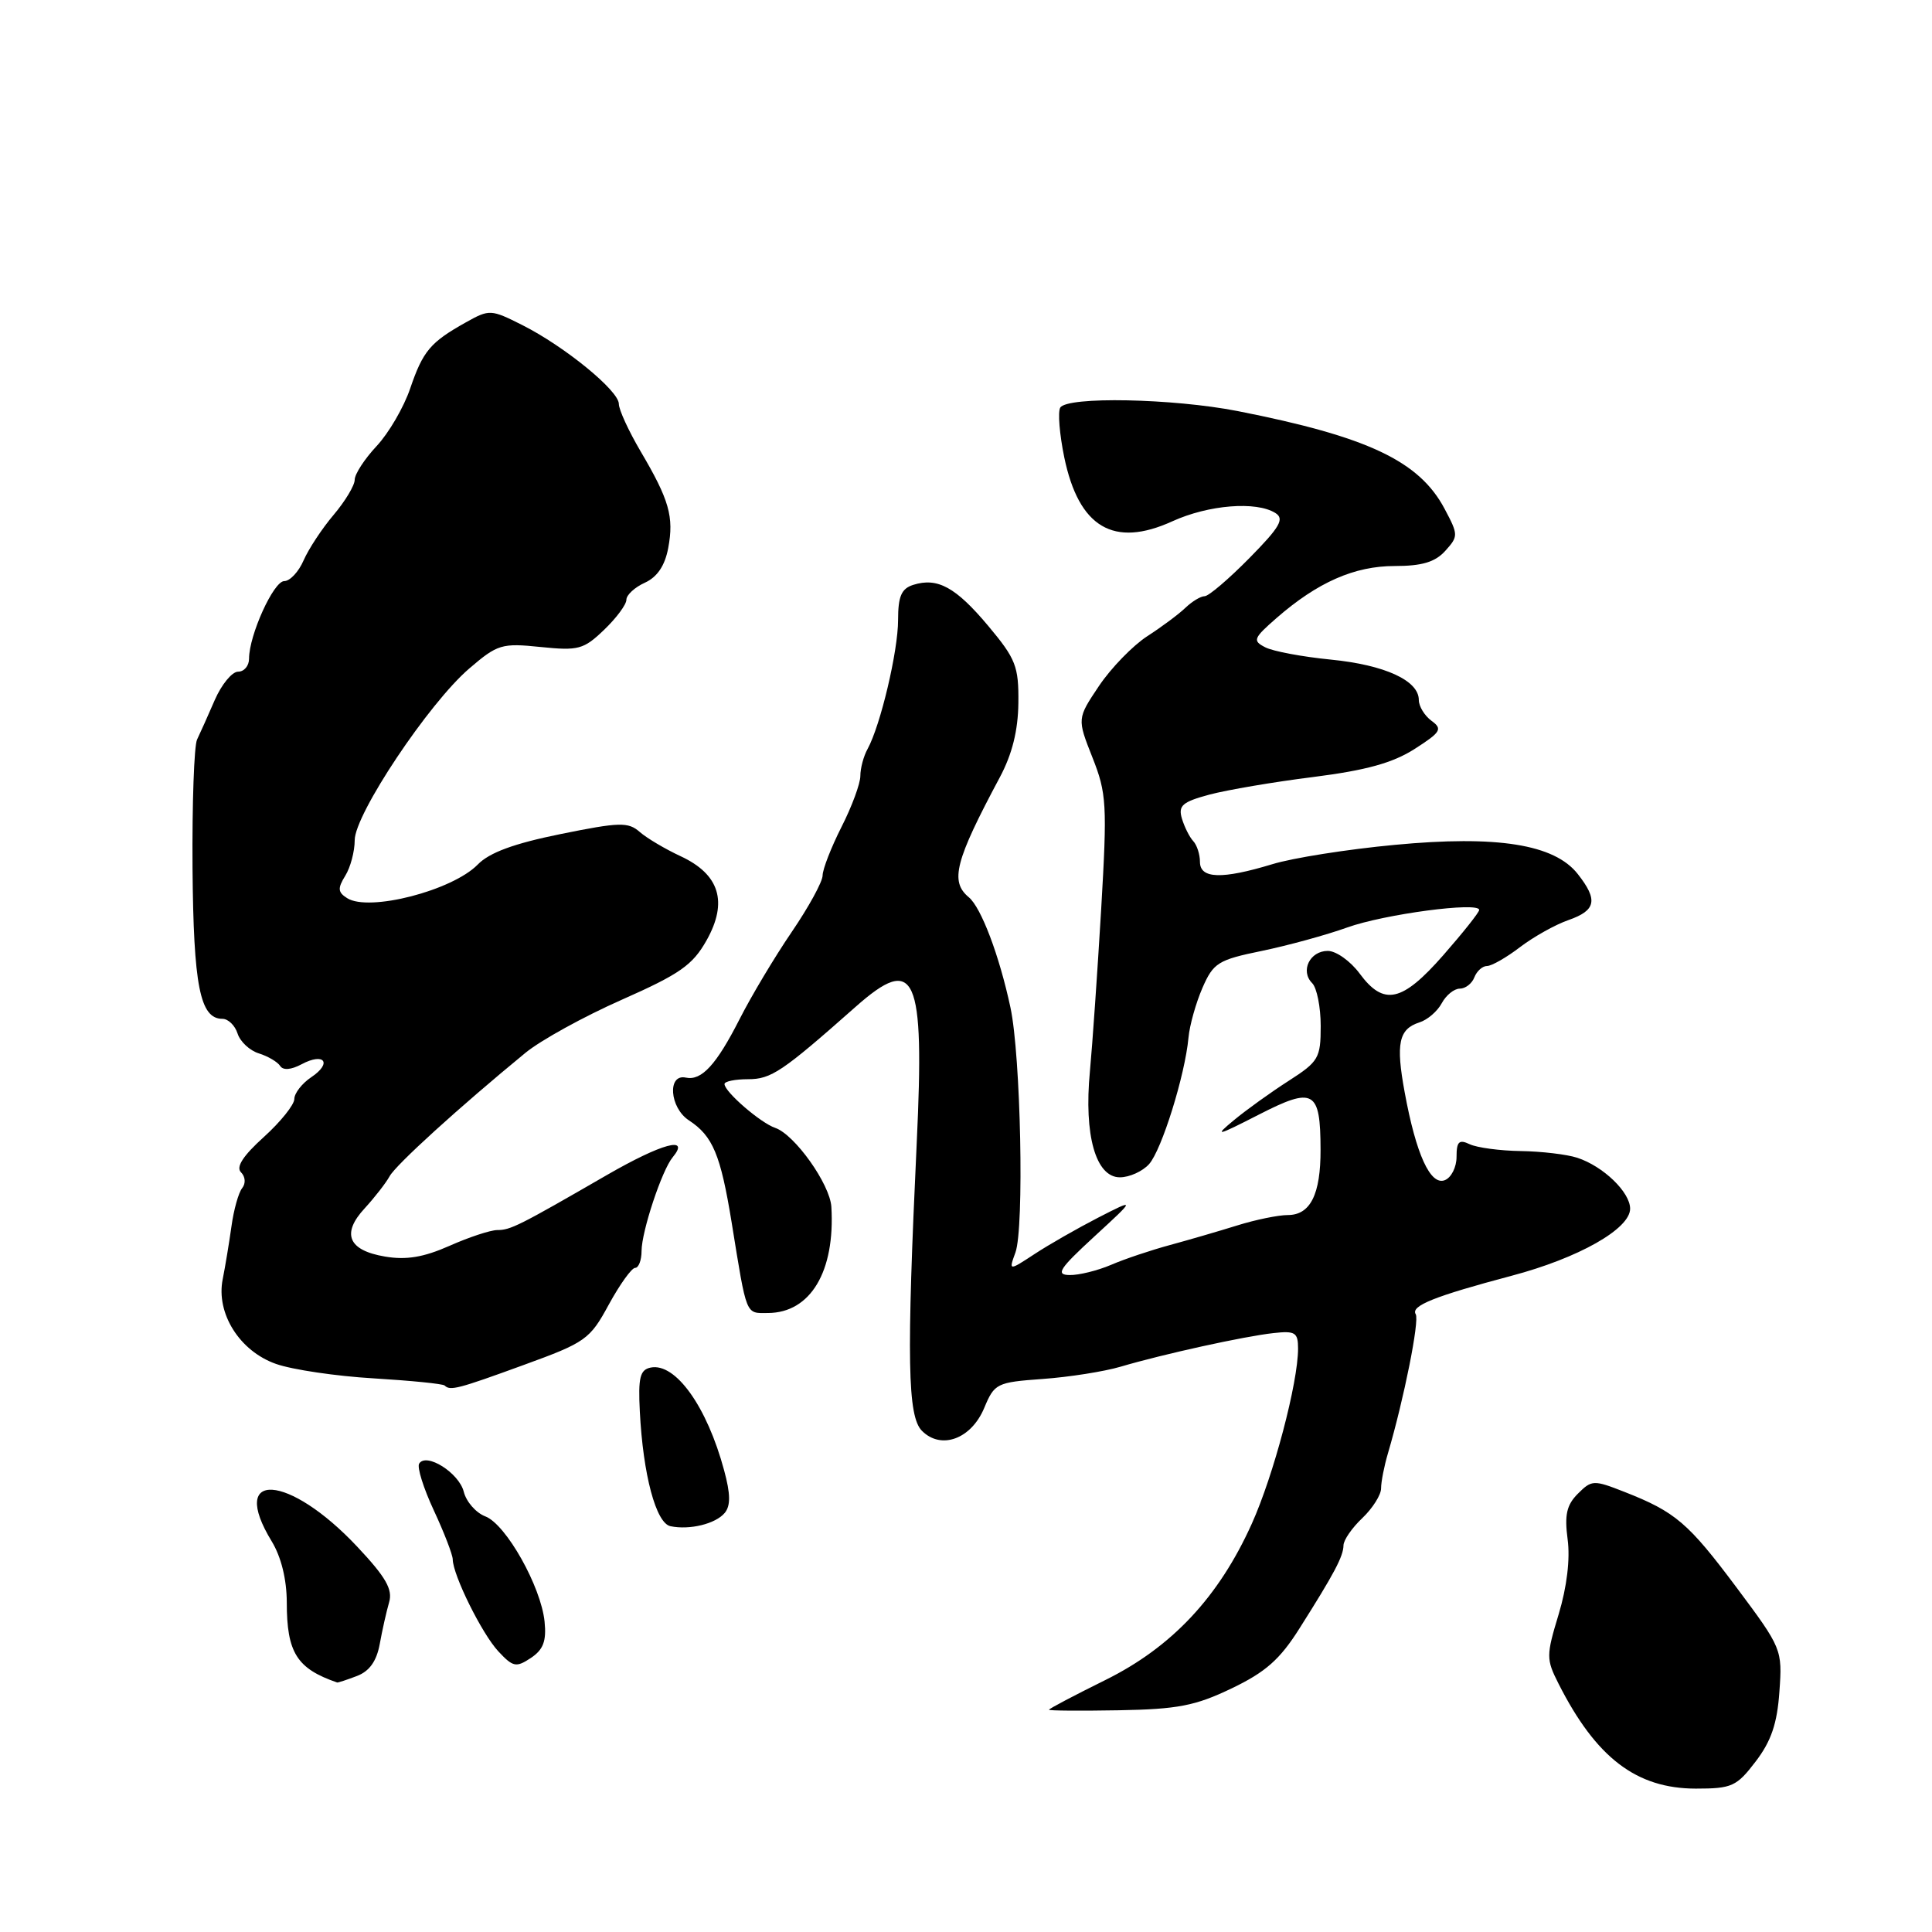 <?xml version="1.0" encoding="UTF-8" standalone="no"?>
<!DOCTYPE svg PUBLIC "-//W3C//DTD SVG 1.1//EN" "http://www.w3.org/Graphics/SVG/1.1/DTD/svg11.dtd" >
<svg xmlns="http://www.w3.org/2000/svg" xmlns:xlink="http://www.w3.org/1999/xlink" version="1.1" viewBox="0 0 256 256">
 <g >
 <path fill="currentColor"
d=" M 232.64 233.40 C 234.69 230.72 235.49 228.37 235.78 224.15 C 236.18 218.57 236.11 218.40 230.13 210.39 C 223.70 201.79 222.02 200.34 215.24 197.68 C 211.17 196.08 210.91 196.09 209.08 197.92 C 207.58 199.42 207.29 200.73 207.72 203.98 C 208.07 206.57 207.62 210.29 206.53 213.90 C 204.87 219.38 204.87 219.85 206.51 223.09 C 211.48 232.91 216.82 236.99 224.70 237.00 C 229.49 237.00 230.11 236.72 232.64 233.40 Z  M 163.20 223.72 C 167.70 221.56 169.60 219.89 172.21 215.74 C 176.81 208.47 178.00 206.23 178.02 204.76 C 178.03 204.07 179.15 202.44 180.52 201.15 C 181.88 199.85 183.00 198.08 183.00 197.22 C 183.00 196.35 183.41 194.26 183.91 192.57 C 186.03 185.37 188.11 174.98 187.59 174.14 C 186.90 173.03 190.08 171.76 200.28 169.05 C 209.17 166.70 216.00 162.83 216.00 160.16 C 216.00 157.97 212.44 154.54 209.00 153.41 C 207.62 152.96 204.25 152.56 201.50 152.52 C 198.75 152.48 195.71 152.07 194.75 151.62 C 193.33 150.94 193.00 151.26 193.00 153.29 C 193.00 154.66 192.30 156.05 191.44 156.38 C 189.54 157.12 187.64 152.98 186.13 144.75 C 184.93 138.26 185.34 136.35 188.09 135.47 C 189.14 135.14 190.47 134.00 191.04 132.93 C 191.61 131.87 192.68 131.00 193.43 131.00 C 194.18 131.00 195.05 130.32 195.36 129.50 C 195.68 128.68 196.43 128.00 197.04 128.00 C 197.64 128.00 199.61 126.88 201.41 125.50 C 203.21 124.13 206.10 122.51 207.84 121.91 C 211.49 120.63 211.77 119.25 209.06 115.81 C 205.97 111.87 198.38 110.66 184.80 111.95 C 178.58 112.53 171.29 113.68 168.59 114.51 C 161.90 116.54 159.00 116.45 159.00 114.20 C 159.00 113.21 158.60 111.97 158.11 111.45 C 157.62 110.93 156.95 109.59 156.61 108.47 C 156.10 106.75 156.66 106.26 160.25 105.29 C 162.59 104.67 168.78 103.61 174.00 102.96 C 181.01 102.07 184.53 101.10 187.43 99.25 C 190.93 97.01 191.18 96.60 189.68 95.51 C 188.76 94.83 188.00 93.59 188.00 92.75 C 188.00 90.17 183.50 88.11 176.34 87.40 C 172.58 87.03 168.67 86.30 167.65 85.77 C 165.95 84.90 166.07 84.58 169.15 81.89 C 174.59 77.15 179.47 75.00 184.81 75.00 C 188.42 75.00 190.16 74.48 191.50 73.00 C 193.25 71.06 193.25 70.87 191.41 67.41 C 188.05 61.08 181.22 57.86 164.00 54.47 C 155.41 52.79 141.42 52.51 140.49 54.01 C 140.15 54.57 140.39 57.54 141.02 60.60 C 142.95 69.89 147.56 72.62 155.33 69.08 C 160.13 66.89 166.47 66.38 169.00 67.98 C 170.23 68.75 169.60 69.84 165.54 73.96 C 162.81 76.73 160.15 79.00 159.62 79.00 C 159.10 79.00 157.96 79.69 157.08 80.53 C 156.21 81.37 153.93 83.07 152.02 84.30 C 150.11 85.54 147.23 88.50 145.63 90.88 C 142.72 95.22 142.72 95.22 144.75 100.36 C 146.64 105.13 146.72 106.58 145.91 120.50 C 145.42 128.75 144.75 138.40 144.42 141.95 C 143.61 150.41 145.19 156.00 148.39 156.00 C 149.65 156.00 151.40 155.21 152.26 154.25 C 153.93 152.38 157.02 142.48 157.48 137.50 C 157.63 135.85 158.47 132.88 159.33 130.90 C 160.78 127.58 161.40 127.19 167.20 126.00 C 170.67 125.28 175.75 123.89 178.50 122.90 C 183.42 121.13 196.00 119.46 196.00 120.57 C 196.00 120.89 193.86 123.58 191.25 126.56 C 185.78 132.80 183.36 133.33 180.16 129.00 C 178.94 127.35 177.04 126.00 175.94 126.00 C 173.56 126.00 172.26 128.66 173.87 130.27 C 174.49 130.89 175.00 133.45 175.00 135.95 C 175.00 140.21 174.72 140.67 170.75 143.22 C 168.41 144.72 165.15 147.06 163.50 148.43 C 160.83 150.64 161.20 150.56 166.77 147.71 C 174.09 143.96 174.96 144.45 174.98 152.32 C 175.00 158.26 173.63 161.00 170.64 161.00 C 169.39 161.00 166.36 161.62 163.93 162.38 C 161.49 163.14 157.47 164.31 155.00 164.98 C 152.53 165.65 149.02 166.82 147.22 167.60 C 145.41 168.37 142.93 168.98 141.72 168.95 C 139.84 168.92 140.35 168.13 145.00 163.85 C 150.50 158.79 150.50 158.79 145.50 161.35 C 142.75 162.77 138.96 164.93 137.08 166.17 C 133.66 168.41 133.66 168.41 134.55 165.96 C 135.73 162.73 135.26 139.88 133.89 133.50 C 132.42 126.62 130.01 120.25 128.37 118.89 C 125.85 116.80 126.55 114.09 132.48 103.00 C 134.12 99.93 134.90 96.80 134.94 93.14 C 134.99 88.30 134.61 87.31 130.95 82.94 C 126.64 77.80 124.23 76.48 121.00 77.50 C 119.44 78.00 119.00 79.01 119.00 82.16 C 119.00 86.29 116.67 96.12 114.96 99.24 C 114.43 100.19 114.00 101.80 114.00 102.82 C 114.00 103.83 112.88 106.87 111.50 109.58 C 110.13 112.29 109.01 115.17 109.00 116.00 C 109.00 116.83 107.15 120.20 104.90 123.50 C 102.65 126.80 99.54 132.00 97.99 135.06 C 94.92 141.09 92.96 143.23 90.88 142.79 C 88.40 142.25 88.72 146.77 91.28 148.45 C 94.46 150.53 95.48 152.99 96.95 162.00 C 98.98 174.54 98.76 174.00 101.77 173.98 C 107.40 173.95 110.67 168.47 110.16 159.91 C 109.97 156.90 105.31 150.34 102.72 149.45 C 100.77 148.79 96.00 144.66 96.00 143.64 C 96.00 143.29 97.40 143.00 99.12 143.00 C 102.19 143.00 103.64 142.02 113.36 133.42 C 121.32 126.37 122.53 129.06 121.47 151.45 C 120.12 180.17 120.25 187.69 122.17 189.60 C 124.71 192.14 128.69 190.68 130.41 186.57 C 131.77 183.31 132.06 183.16 138.16 182.72 C 141.65 182.47 146.30 181.74 148.50 181.09 C 154.11 179.43 164.89 177.06 168.75 176.64 C 171.62 176.32 172.00 176.56 172.00 178.69 C 172.00 183.22 168.76 195.49 165.87 201.90 C 161.49 211.63 155.27 218.26 146.45 222.62 C 142.35 224.65 139.00 226.41 139.00 226.55 C 139.00 226.68 143.16 226.71 148.25 226.62 C 156.06 226.48 158.39 226.03 163.20 223.72 Z  M 47.29 222.08 C 48.95 221.45 49.90 220.12 50.32 217.83 C 50.65 216.00 51.21 213.52 51.56 212.31 C 52.06 210.61 51.13 208.98 47.35 204.96 C 38.25 195.26 30.22 194.75 36.00 204.23 C 37.26 206.30 37.99 209.27 38.00 212.32 C 38.00 218.99 39.33 221.10 44.68 222.94 C 44.79 222.97 45.96 222.59 47.29 222.08 Z  M 72.16 214.88 C 71.69 210.23 67.05 201.97 64.31 200.93 C 63.07 200.46 61.78 198.99 61.45 197.66 C 60.82 195.16 56.47 192.42 55.54 193.94 C 55.24 194.42 56.12 197.21 57.49 200.15 C 58.86 203.09 59.98 206.01 59.99 206.62 C 60.01 208.71 63.86 216.48 66.03 218.81 C 67.98 220.90 68.39 220.98 70.34 219.69 C 71.99 218.59 72.42 217.46 72.16 214.88 Z  M 96.03 200.47 C 96.82 199.52 96.80 197.95 95.95 194.83 C 93.68 186.38 89.51 180.55 86.22 181.21 C 84.80 181.50 84.55 182.53 84.78 187.03 C 85.21 195.42 86.92 201.83 88.84 202.23 C 91.39 202.76 94.82 201.92 96.03 200.47 Z  M 69.41 180.86 C 77.60 177.88 78.16 177.49 80.67 172.86 C 82.13 170.19 83.70 168.00 84.16 168.00 C 84.62 168.00 85.01 166.99 85.01 165.75 C 85.03 163.13 87.71 155.05 89.13 153.35 C 91.52 150.46 87.72 151.49 80.43 155.69 C 68.71 162.46 67.65 162.99 65.88 162.99 C 64.98 163.00 62.14 163.93 59.56 165.08 C 56.12 166.60 53.83 166.98 51.01 166.50 C 46.13 165.68 45.21 163.46 48.34 160.09 C 49.65 158.66 51.13 156.76 51.62 155.87 C 52.43 154.36 60.86 146.70 69.63 139.50 C 71.64 137.85 77.37 134.69 82.37 132.48 C 90.10 129.06 91.78 127.88 93.63 124.59 C 96.48 119.51 95.35 115.85 90.18 113.45 C 88.16 112.51 85.72 111.07 84.77 110.24 C 83.24 108.90 82.10 108.93 74.27 110.52 C 68.11 111.77 64.84 112.97 63.30 114.56 C 59.92 118.01 48.89 120.85 46.00 119.01 C 44.76 118.23 44.72 117.71 45.75 116.04 C 46.44 114.93 47.00 112.81 47.00 111.33 C 47.00 107.89 56.83 93.16 62.18 88.58 C 65.93 85.36 66.49 85.20 71.63 85.73 C 76.64 86.24 77.33 86.06 80.04 83.46 C 81.67 81.90 83.00 80.11 83.00 79.47 C 83.00 78.84 84.10 77.82 85.45 77.21 C 87.09 76.46 88.10 74.96 88.54 72.63 C 89.32 68.48 88.68 66.24 84.88 59.80 C 83.30 57.11 82.00 54.29 82.00 53.52 C 82.00 51.77 74.83 45.91 69.22 43.08 C 65.05 40.98 64.85 40.97 61.74 42.71 C 57.02 45.35 56.05 46.50 54.35 51.48 C 53.51 53.96 51.51 57.39 49.91 59.10 C 48.31 60.81 47.00 62.82 47.00 63.57 C 47.00 64.32 45.74 66.41 44.21 68.22 C 42.68 70.02 40.89 72.74 40.23 74.25 C 39.58 75.76 38.42 77.00 37.66 77.00 C 36.25 77.00 33.00 84.17 33.00 87.28 C 33.00 88.23 32.35 89.00 31.55 89.00 C 30.75 89.00 29.36 90.69 28.46 92.75 C 27.57 94.81 26.51 97.17 26.11 98.00 C 25.72 98.83 25.45 106.47 25.51 115.00 C 25.64 130.64 26.50 135.00 29.47 135.00 C 30.24 135.00 31.14 135.88 31.48 136.95 C 31.82 138.02 33.09 139.21 34.30 139.58 C 35.51 139.96 36.78 140.71 37.12 141.24 C 37.51 141.85 38.57 141.76 39.96 141.02 C 42.97 139.41 44.06 140.85 41.25 142.73 C 40.01 143.56 39.00 144.87 39.00 145.62 C 39.00 146.38 37.18 148.65 34.96 150.66 C 32.21 153.14 31.24 154.64 31.93 155.33 C 32.52 155.92 32.58 156.81 32.09 157.43 C 31.61 158.02 30.97 160.30 30.67 162.50 C 30.36 164.70 29.84 167.85 29.51 169.50 C 28.60 174.02 31.75 179.04 36.58 180.73 C 38.74 181.49 44.55 182.35 49.50 182.64 C 54.45 182.94 58.69 183.36 58.92 183.59 C 59.65 184.31 60.64 184.06 69.41 180.86 Z "/>
</g>
</svg>